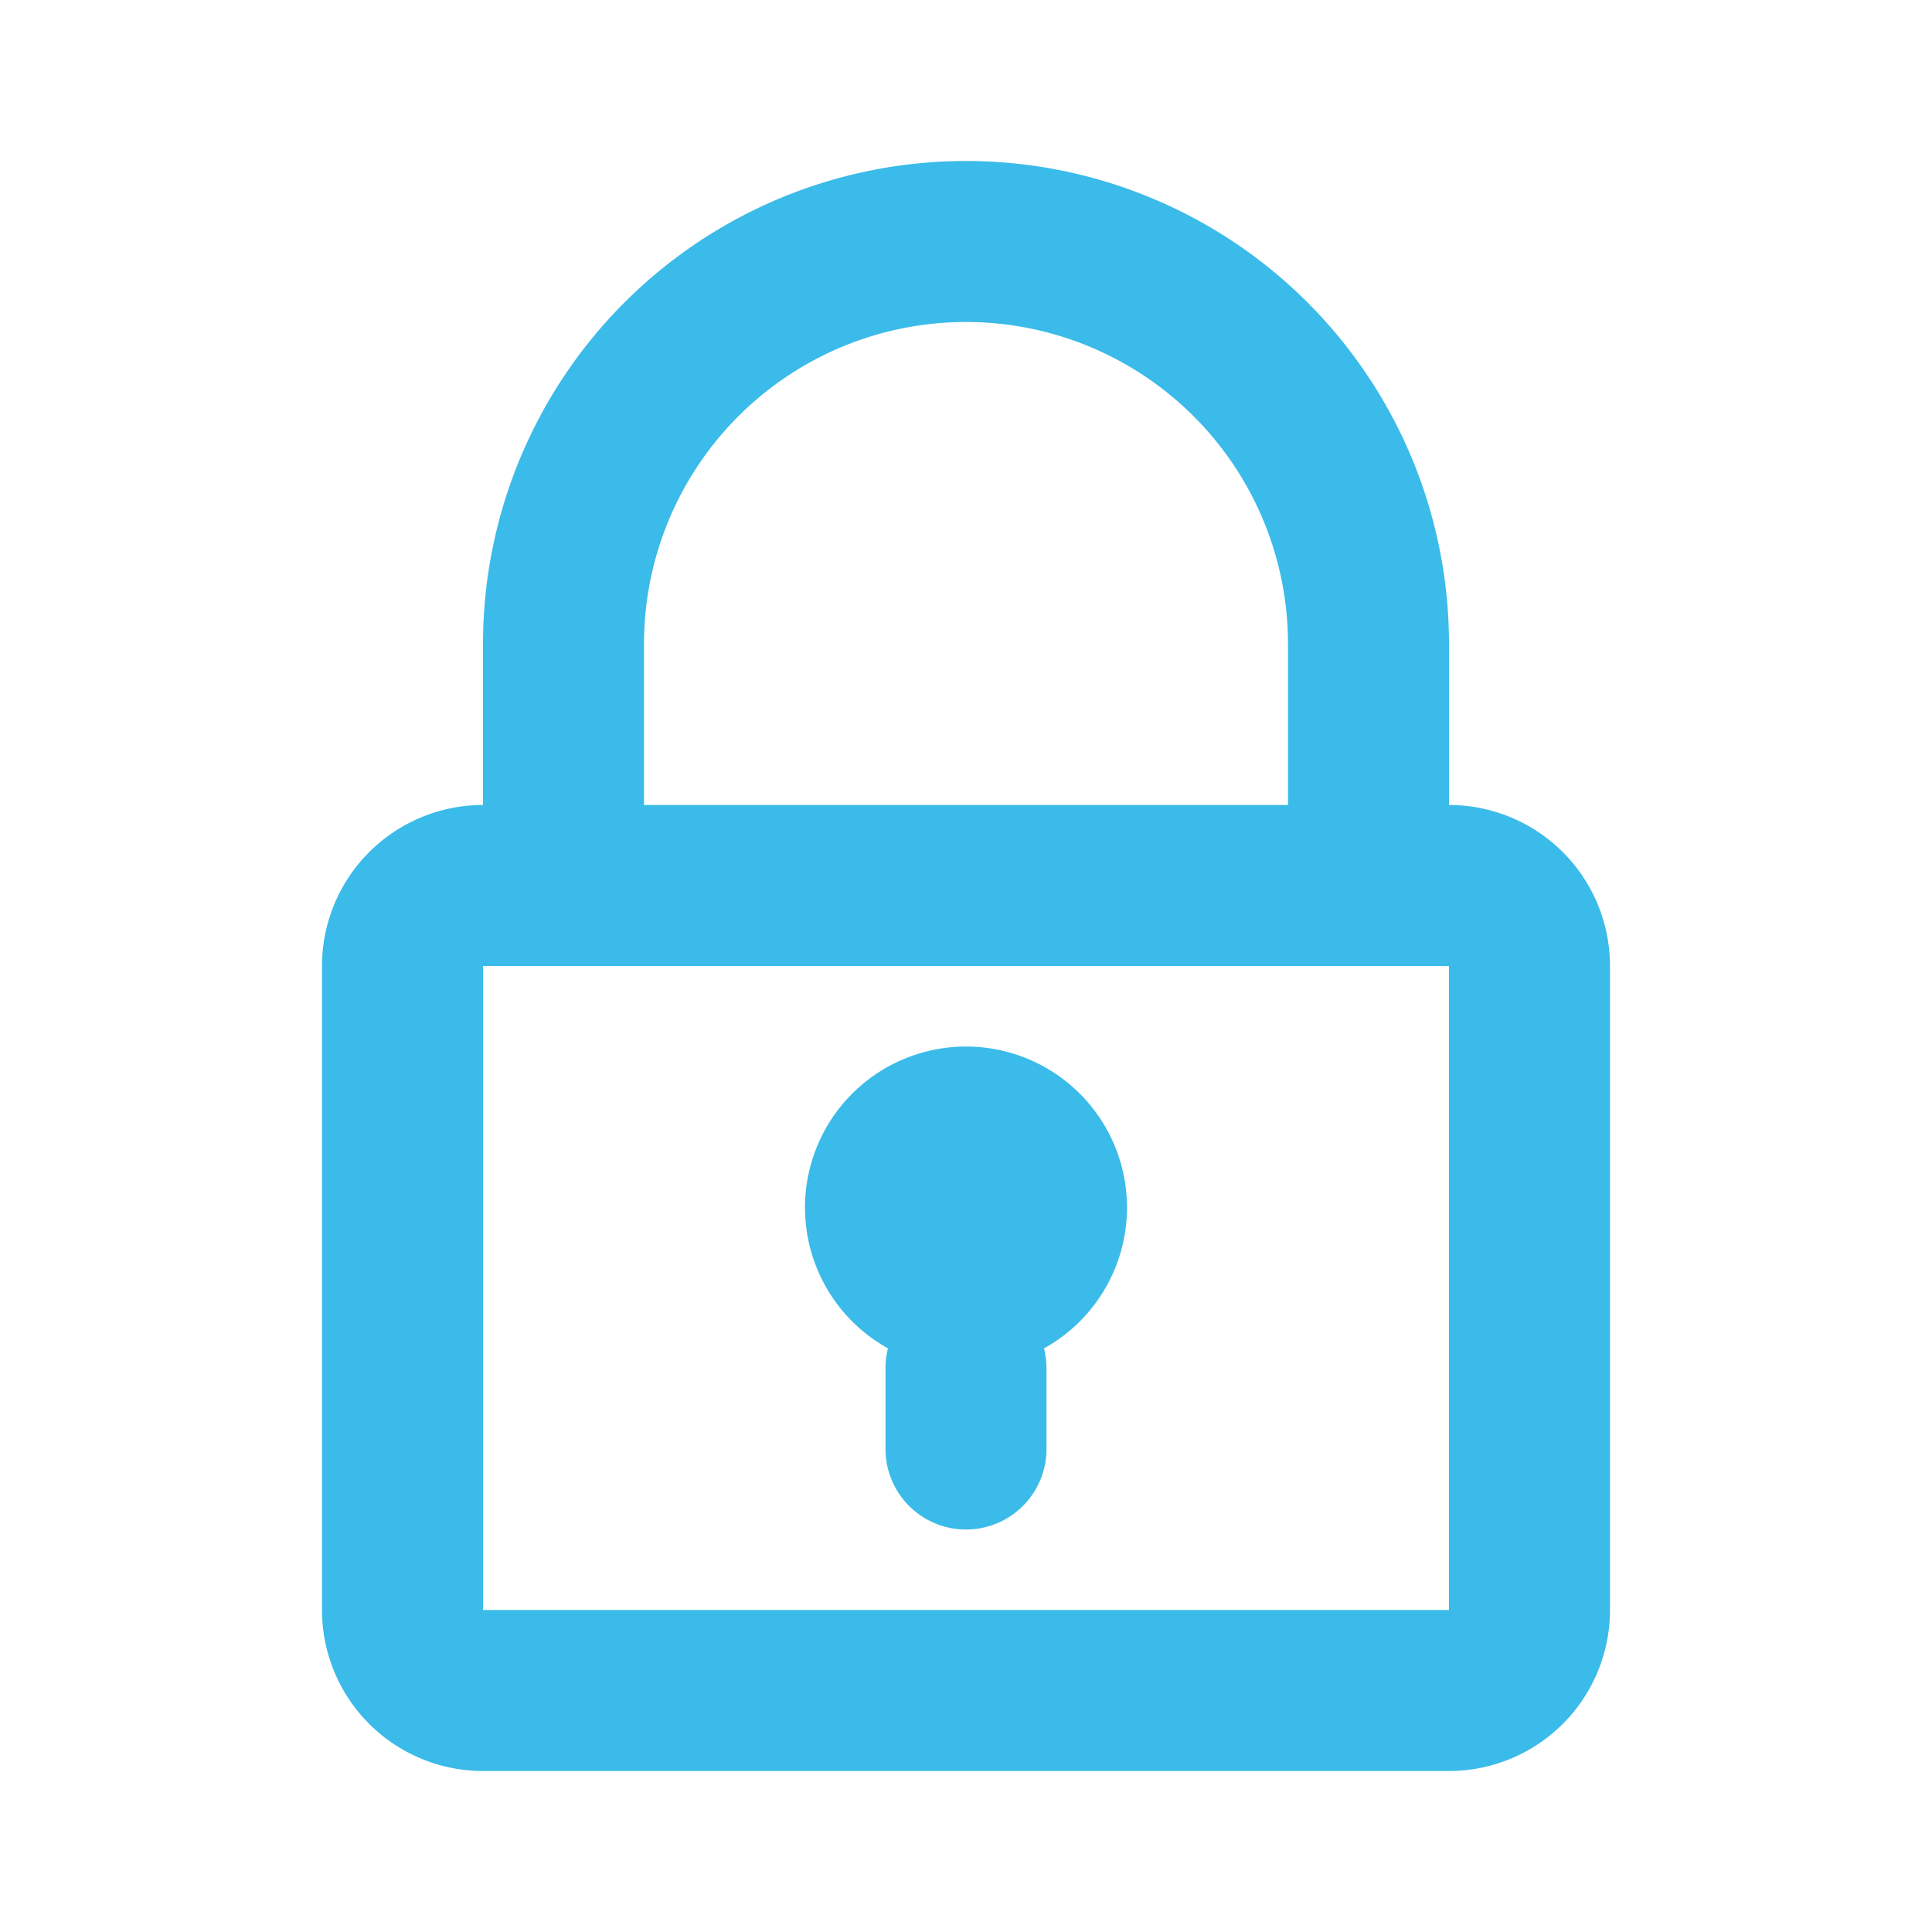 <svg width="24" height="24" fill="none" xmlns="http://www.w3.org/2000/svg"><path fill-rule="evenodd" clip-rule="evenodd" d="M16 10V8a4 4 0 00-8 0v2h8zM6 8v2a2 2 0 00-2 2v8a2 2 0 002 2h12a2 2 0 002-2v-8a2 2 0 00-2-2V8A6 6 0 006 8zm10 4h2v8H6v-8h10zm-2 3a2 2 0 01-1.031 1.75c.02.08.031.164.031.25v1a1 1 0 11-2 0v-1c0-.086.01-.17.031-.25A2 2 0 1114 15z" fill="#3BBBE9"/></svg>